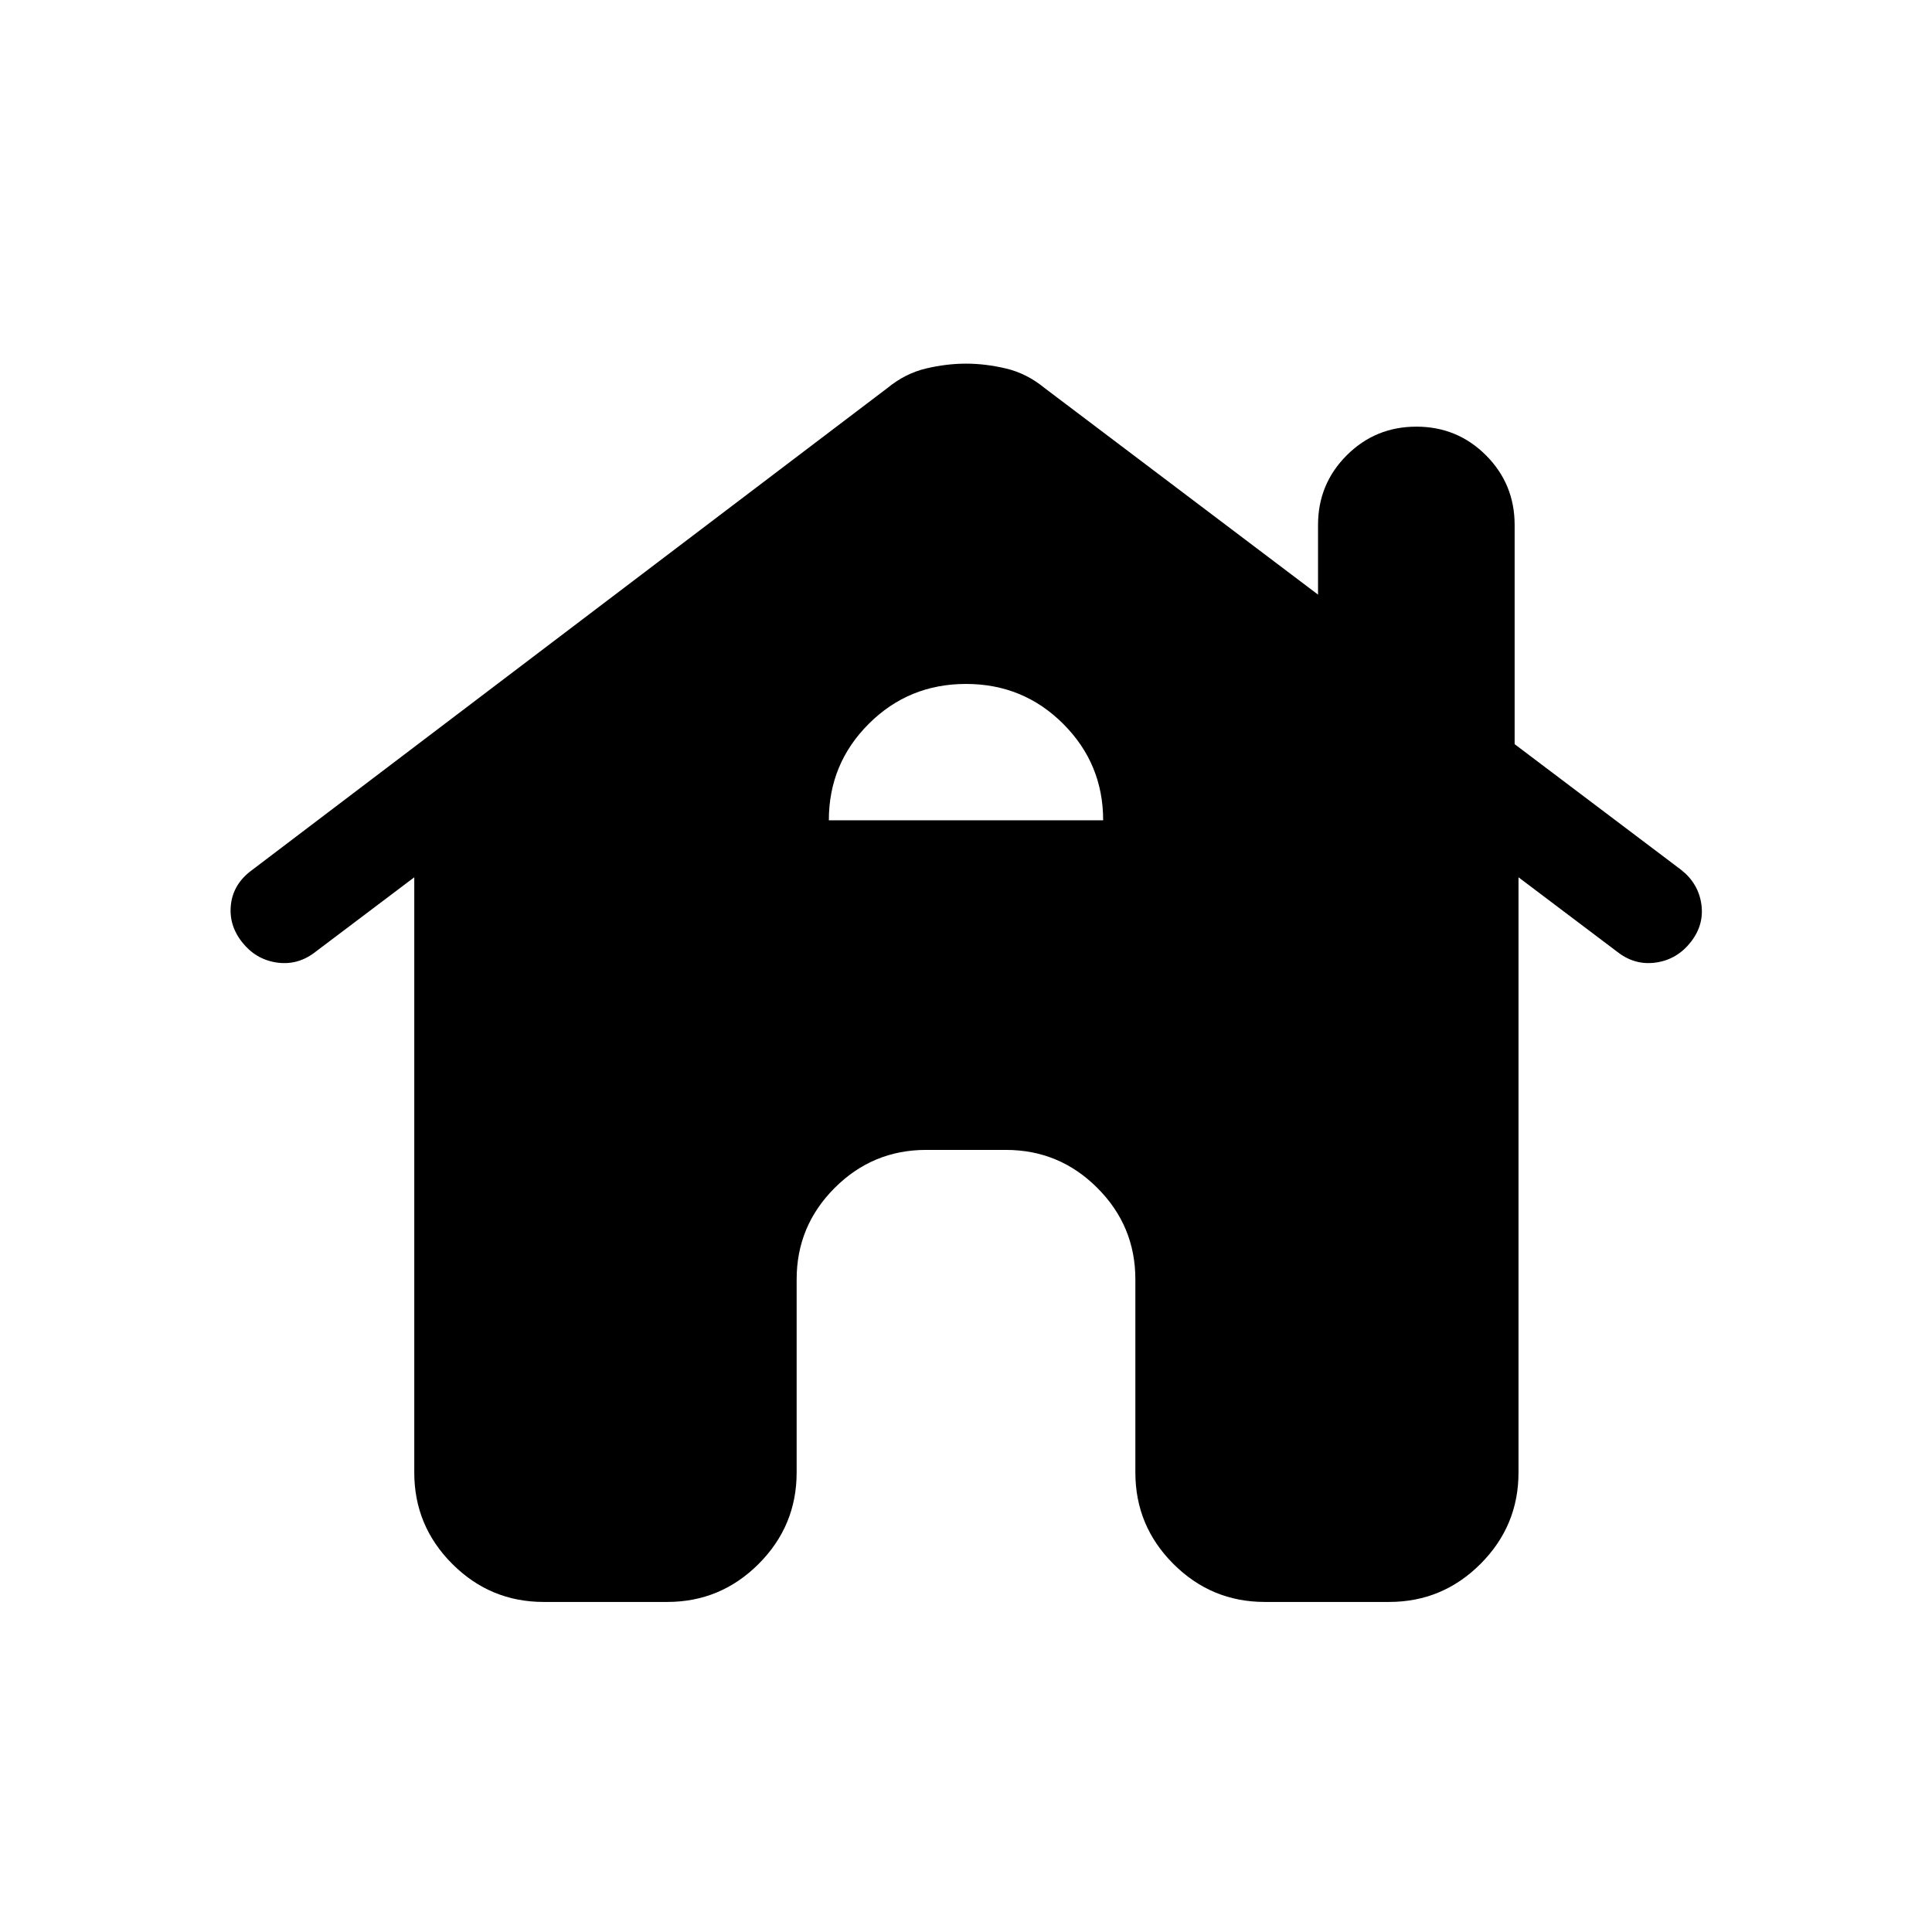 <svg xmlns="http://www.w3.org/2000/svg" height="20" viewBox="0 -960 960 960" width="20"><path d="M270.154-164.001q-26.526 0-45.417-18.891-18.89-18.89-18.89-45.417v-295.769L156-486.462q-8.538 6.307-18.807 4.692-10.269-1.615-16.961-10.154-6.692-8.538-5.471-18.742 1.222-10.204 10.349-16.919L441-767.23q8.846-7.23 19.081-9.653T480-779.306q9.684 0 19.919 2.423 10.235 2.423 19.081 9.653l135.924 102.693v-34.616q0-20.352 14.253-34.599 14.253-14.247 34.615-14.247 20.361 0 34.592 14.247 14.23 14.247 14.23 34.599v108.923l82.847 62.538q8.478 6.74 9.931 16.985 1.453 10.245-5.239 18.783-6.692 8.539-16.961 10.154-10.269 1.615-18.807-4.692l-49.848-37.616v295.769q0 26.527-18.89 45.417-18.89 18.891-45.417 18.891h-61.769q-26.527 0-45.417-18.891-18.89-18.89-18.89-45.417v-96q0-26.526-18.891-45.417-18.89-18.89-45.417-18.89h-39.692q-26.527 0-45.417 18.89-18.891 18.891-18.891 45.417v96q0 26.527-18.89 45.417-18.89 18.891-45.417 18.891h-61.385Zm141.692-388.384h136.308q0-28.076-19.847-47.922-19.846-19.847-48.307-19.847-28.461 0-48.307 19.812-19.847 19.812-19.847 47.957Z"/></svg>